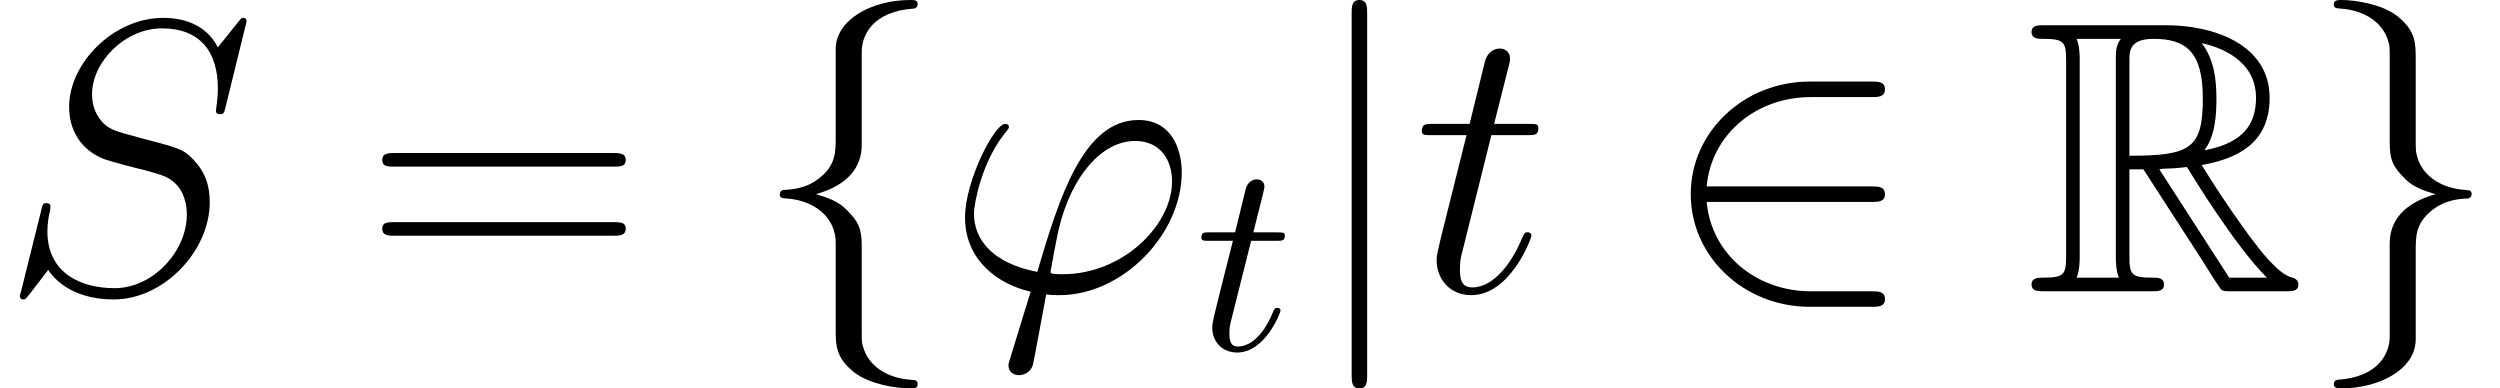<?xml version='1.0' encoding='UTF-8'?>
<!-- This file was generated by dvisvgm 2.1.3 -->
<svg height='15.94pt' version='1.1' viewBox='56.413 53.798 102.608 15.94' width='102.608pt' xmlns='http://www.w3.org/2000/svg' xmlns:xlink='http://www.w3.org/1999/xlink'>
<defs>
<path d='M4.272 -5.005H4.846L7.237 -1.307C7.396 -1.052 7.779 -0.43 7.954 -0.191C8.066 0 8.114 0 8.48 0H10.68C10.967 0 11.206 0 11.206 -0.287C11.206 -0.414 11.11 -0.526 10.967 -0.558C10.377 -0.685 9.596 -1.737 9.213 -2.248C9.102 -2.407 8.305 -3.459 7.237 -5.181C8.656 -5.436 10.026 -6.041 10.026 -7.938C10.026 -10.154 7.683 -10.919 5.802 -10.919H0.797C0.51 -10.919 0.255 -10.919 0.255 -10.632C0.255 -10.361 0.558 -10.361 0.685 -10.361C1.594 -10.361 1.674 -10.25 1.674 -9.453V-1.466C1.674 -0.669 1.594 -0.558 0.685 -0.558C0.558 -0.558 0.255 -0.558 0.255 -0.287C0.255 0 0.51 0 0.797 0H5.165C5.452 0 5.691 0 5.691 -0.287C5.691 -0.558 5.42 -0.558 5.244 -0.558C4.336 -0.558 4.272 -0.685 4.272 -1.466V-5.005ZM7.348 -5.786C7.795 -6.376 7.843 -7.221 7.843 -7.922C7.843 -8.687 7.747 -9.532 7.237 -10.186C7.89 -10.042 9.468 -9.548 9.468 -7.938C9.468 -6.902 8.99 -6.089 7.348 -5.786ZM4.272 -9.5C4.272 -9.835 4.272 -10.361 5.26 -10.361C6.615 -10.361 7.285 -9.803 7.285 -7.922C7.285 -5.866 6.791 -5.563 4.272 -5.563V-9.5ZM2.104 -0.558C2.232 -0.845 2.232 -1.291 2.232 -1.435V-9.484C2.232 -9.644 2.232 -10.074 2.104 -10.361H3.921C3.714 -10.106 3.714 -9.787 3.714 -9.548V-1.435C3.714 -1.275 3.714 -0.845 3.842 -0.558H2.104ZM5.499 -5.005C5.611 -5.021 5.675 -5.037 5.802 -5.037C6.041 -5.037 6.392 -5.069 6.631 -5.101C6.87 -4.718 8.592 -1.881 9.915 -0.558H8.369L5.499 -5.005Z' id='g0-82'/>
<path d='M8.735 -3.666C9.006 -3.666 9.293 -3.666 9.293 -3.985S9.006 -4.304 8.735 -4.304H1.977C2.168 -6.44 4.001 -7.97 6.249 -7.97H8.735C9.006 -7.97 9.293 -7.97 9.293 -8.289S9.006 -8.608 8.735 -8.608H6.217C3.491 -8.608 1.323 -6.535 1.323 -3.985S3.491 0.638 6.217 0.638H8.735C9.006 0.638 9.293 0.638 9.293 0.319S9.006 0 8.735 0H6.249C4.001 0 2.168 -1.53 1.977 -3.666H8.735Z' id='g1-50'/>
<path d='M4.511 -9.835C4.511 -10.473 4.926 -11.493 6.663 -11.604C6.743 -11.62 6.806 -11.684 6.806 -11.78C6.806 -11.955 6.679 -11.955 6.504 -11.955C4.91 -11.955 3.459 -11.142 3.443 -9.963V-6.328C3.443 -5.707 3.443 -5.197 2.805 -4.67C2.248 -4.208 1.642 -4.176 1.291 -4.16C1.211 -4.144 1.148 -4.081 1.148 -3.985C1.148 -3.826 1.243 -3.826 1.403 -3.81C2.455 -3.746 3.22 -3.172 3.395 -2.391C3.443 -2.216 3.443 -2.184 3.443 -1.61V1.546C3.443 2.216 3.443 2.726 4.208 3.332C4.83 3.81 5.882 3.985 6.504 3.985C6.679 3.985 6.806 3.985 6.806 3.81C6.806 3.65 6.711 3.65 6.551 3.634C5.547 3.571 4.766 3.061 4.559 2.248C4.511 2.104 4.511 2.072 4.511 1.498V-1.849C4.511 -2.582 4.384 -2.853 3.873 -3.363C3.539 -3.698 3.076 -3.858 2.63 -3.985C3.937 -4.352 4.511 -5.085 4.511 -6.009V-9.835Z' id='g1-102'/>
<path d='M3.443 1.865C3.443 2.503 3.029 3.523 1.291 3.634C1.211 3.65 1.148 3.714 1.148 3.81C1.148 3.985 1.323 3.985 1.466 3.985C3.013 3.985 4.495 3.204 4.511 1.993V-1.642C4.511 -2.264 4.511 -2.774 5.149 -3.3C5.707 -3.762 6.312 -3.794 6.663 -3.81C6.743 -3.826 6.806 -3.889 6.806 -3.985C6.806 -4.144 6.711 -4.144 6.551 -4.16C5.499 -4.224 4.734 -4.798 4.559 -5.579C4.511 -5.754 4.511 -5.786 4.511 -6.36V-9.516C4.511 -10.186 4.511 -10.696 3.746 -11.302C3.108 -11.796 2.008 -11.955 1.466 -11.955C1.323 -11.955 1.148 -11.955 1.148 -11.78C1.148 -11.62 1.243 -11.62 1.403 -11.604C2.407 -11.541 3.188 -11.031 3.395 -10.218C3.443 -10.074 3.443 -10.042 3.443 -9.468V-6.121C3.443 -5.388 3.571 -5.117 4.081 -4.607C4.415 -4.272 4.878 -4.113 5.324 -3.985C4.017 -3.618 3.443 -2.885 3.443 -1.961V1.865Z' id='g1-103'/>
<path d='M2.534 -11.381C2.534 -11.668 2.534 -11.955 2.216 -11.955S1.897 -11.668 1.897 -11.381V3.411C1.897 3.698 1.897 3.985 2.216 3.985S2.534 3.698 2.534 3.411V-11.381Z' id='g1-106'/>
<path d='M2.299 -4.463H3.347C3.571 -4.463 3.682 -4.463 3.682 -4.686C3.682 -4.809 3.571 -4.809 3.37 -4.809H2.388C2.79 -6.394 2.845 -6.617 2.845 -6.684C2.845 -6.873 2.711 -6.985 2.522 -6.985C2.488 -6.985 2.176 -6.974 2.075 -6.583L1.64 -4.809H0.591C0.368 -4.809 0.257 -4.809 0.257 -4.597C0.257 -4.463 0.346 -4.463 0.569 -4.463H1.551C0.748 -1.294 0.703 -1.105 0.703 -0.904C0.703 -0.301 1.127 0.123 1.73 0.123C2.868 0.123 3.504 -1.506 3.504 -1.596C3.504 -1.707 3.414 -1.707 3.37 -1.707C3.269 -1.707 3.258 -1.674 3.202 -1.551C2.723 -0.391 2.131 -0.123 1.752 -0.123C1.518 -0.123 1.406 -0.268 1.406 -0.636C1.406 -0.904 1.428 -0.982 1.473 -1.172L2.299 -4.463Z' id='g2-116'/>
<path d='M4.798 -0.701C4.527 -0.701 4.288 -0.701 4.288 -0.781C4.288 -0.813 4.559 -2.311 4.655 -2.662C5.165 -4.702 6.376 -6.169 7.763 -6.169C8.799 -6.169 9.277 -5.388 9.277 -4.511C9.277 -2.694 7.237 -0.701 4.798 -0.701ZM4.113 0.128C4.208 0.143 4.368 0.159 4.655 0.159C7.269 0.159 9.676 -2.359 9.676 -4.878C9.676 -5.85 9.245 -7.03 7.906 -7.03C5.611 -7.03 4.639 -3.794 3.746 -0.797C1.913 -1.148 1.148 -2.12 1.148 -3.188C1.148 -3.618 1.482 -5.324 2.407 -6.472C2.582 -6.679 2.582 -6.711 2.582 -6.743C2.582 -6.87 2.455 -6.87 2.423 -6.87C1.993 -6.87 0.781 -4.543 0.781 -3.029C0.781 -1.243 2.184 -0.271 3.475 0.016L2.646 2.71C2.566 2.949 2.566 2.981 2.566 3.045C2.566 3.427 2.949 3.443 2.981 3.443C3.14 3.443 3.427 3.379 3.555 3.061C3.602 2.917 4.049 0.446 4.113 0.128Z' id='g3-39'/>
<path d='M10.122 -11.079C10.122 -11.222 10.011 -11.222 9.979 -11.222C9.915 -11.222 9.899 -11.206 9.708 -10.967C9.612 -10.855 8.958 -10.026 8.942 -10.011C8.416 -11.047 7.364 -11.222 6.695 -11.222C4.67 -11.222 2.837 -9.373 2.837 -7.572C2.837 -6.376 3.555 -5.675 4.336 -5.404C4.511 -5.34 5.452 -5.085 5.93 -4.973C6.743 -4.75 6.95 -4.686 7.285 -4.336C7.348 -4.256 7.667 -3.889 7.667 -3.14C7.667 -1.658 6.296 -0.128 4.702 -0.128C3.395 -0.128 1.945 -0.685 1.945 -2.471C1.945 -2.774 2.008 -3.156 2.056 -3.316C2.056 -3.363 2.072 -3.443 2.072 -3.475C2.072 -3.539 2.04 -3.618 1.913 -3.618C1.769 -3.618 1.753 -3.587 1.69 -3.316L0.877 -0.048C0.877 -0.032 0.813 0.175 0.813 0.191C0.813 0.335 0.94 0.335 0.972 0.335C1.036 0.335 1.052 0.319 1.243 0.08L1.977 -0.877C2.359 -0.303 3.188 0.335 4.67 0.335C6.727 0.335 8.608 -1.658 8.608 -3.65C8.608 -4.32 8.448 -4.91 7.843 -5.499C7.508 -5.834 7.221 -5.914 5.754 -6.296C4.686 -6.583 4.543 -6.631 4.256 -6.886C3.985 -7.157 3.778 -7.54 3.778 -8.082C3.778 -9.421 5.133 -10.791 6.647 -10.791C8.209 -10.791 8.942 -9.835 8.942 -8.321C8.942 -7.906 8.863 -7.476 8.863 -7.412C8.863 -7.269 8.99 -7.269 9.038 -7.269C9.182 -7.269 9.198 -7.317 9.261 -7.572L10.122 -11.079Z' id='g3-83'/>
<path d='M3.204 -6.408H4.67C4.973 -6.408 5.133 -6.408 5.133 -6.695C5.133 -6.87 5.037 -6.87 4.718 -6.87H3.316L3.905 -9.198C3.969 -9.421 3.969 -9.453 3.969 -9.564C3.969 -9.819 3.762 -9.963 3.555 -9.963C3.427 -9.963 3.061 -9.915 2.933 -9.405L2.311 -6.87H0.813C0.494 -6.87 0.351 -6.87 0.351 -6.567C0.351 -6.408 0.462 -6.408 0.765 -6.408H2.184L1.132 -2.2C1.004 -1.642 0.956 -1.482 0.956 -1.275C0.956 -0.526 1.482 0.159 2.375 0.159C3.985 0.159 4.846 -2.168 4.846 -2.279C4.846 -2.375 4.782 -2.423 4.686 -2.423C4.655 -2.423 4.591 -2.423 4.559 -2.359C4.543 -2.343 4.527 -2.327 4.415 -2.072C4.081 -1.275 3.347 -0.159 2.423 -0.159C1.945 -0.159 1.913 -0.558 1.913 -0.909C1.913 -0.925 1.913 -1.227 1.961 -1.419L3.204 -6.408Z' id='g3-116'/>
<path d='M10.25 -5.117C10.489 -5.117 10.728 -5.117 10.728 -5.388C10.728 -5.675 10.457 -5.675 10.186 -5.675H1.275C1.004 -5.675 0.733 -5.675 0.733 -5.388C0.733 -5.117 0.972 -5.117 1.211 -5.117H10.25ZM10.186 -2.279C10.457 -2.279 10.728 -2.279 10.728 -2.566C10.728 -2.837 10.489 -2.837 10.25 -2.837H1.211C0.972 -2.837 0.733 -2.837 0.733 -2.566C0.733 -2.279 1.004 -2.279 1.275 -2.279H10.186Z' id='g4-61'/>
</defs>
<g id='page1'>
<use x='56.413' xlink:href='#g3-83' y='65.753'/>
<use x='71.368' xlink:href='#g4-61' y='65.753'/>
<use x='87.27' xlink:href='#g1-102' y='65.753'/>
<use x='95.24' xlink:href='#g3-39' y='65.753'/>
<use x='105.465' xlink:href='#g2-116' y='68.144'/>
<use x='109.992' xlink:href='#g1-106' y='65.753'/>
<use x='114.42' xlink:href='#g3-116' y='65.753'/>
<use x='124.484' xlink:href='#g1-50' y='65.753'/>
<use x='139.539' xlink:href='#g0-82' y='65.753'/>
<use x='151.051' xlink:href='#g1-103' y='65.753'/>
</g>
</svg>